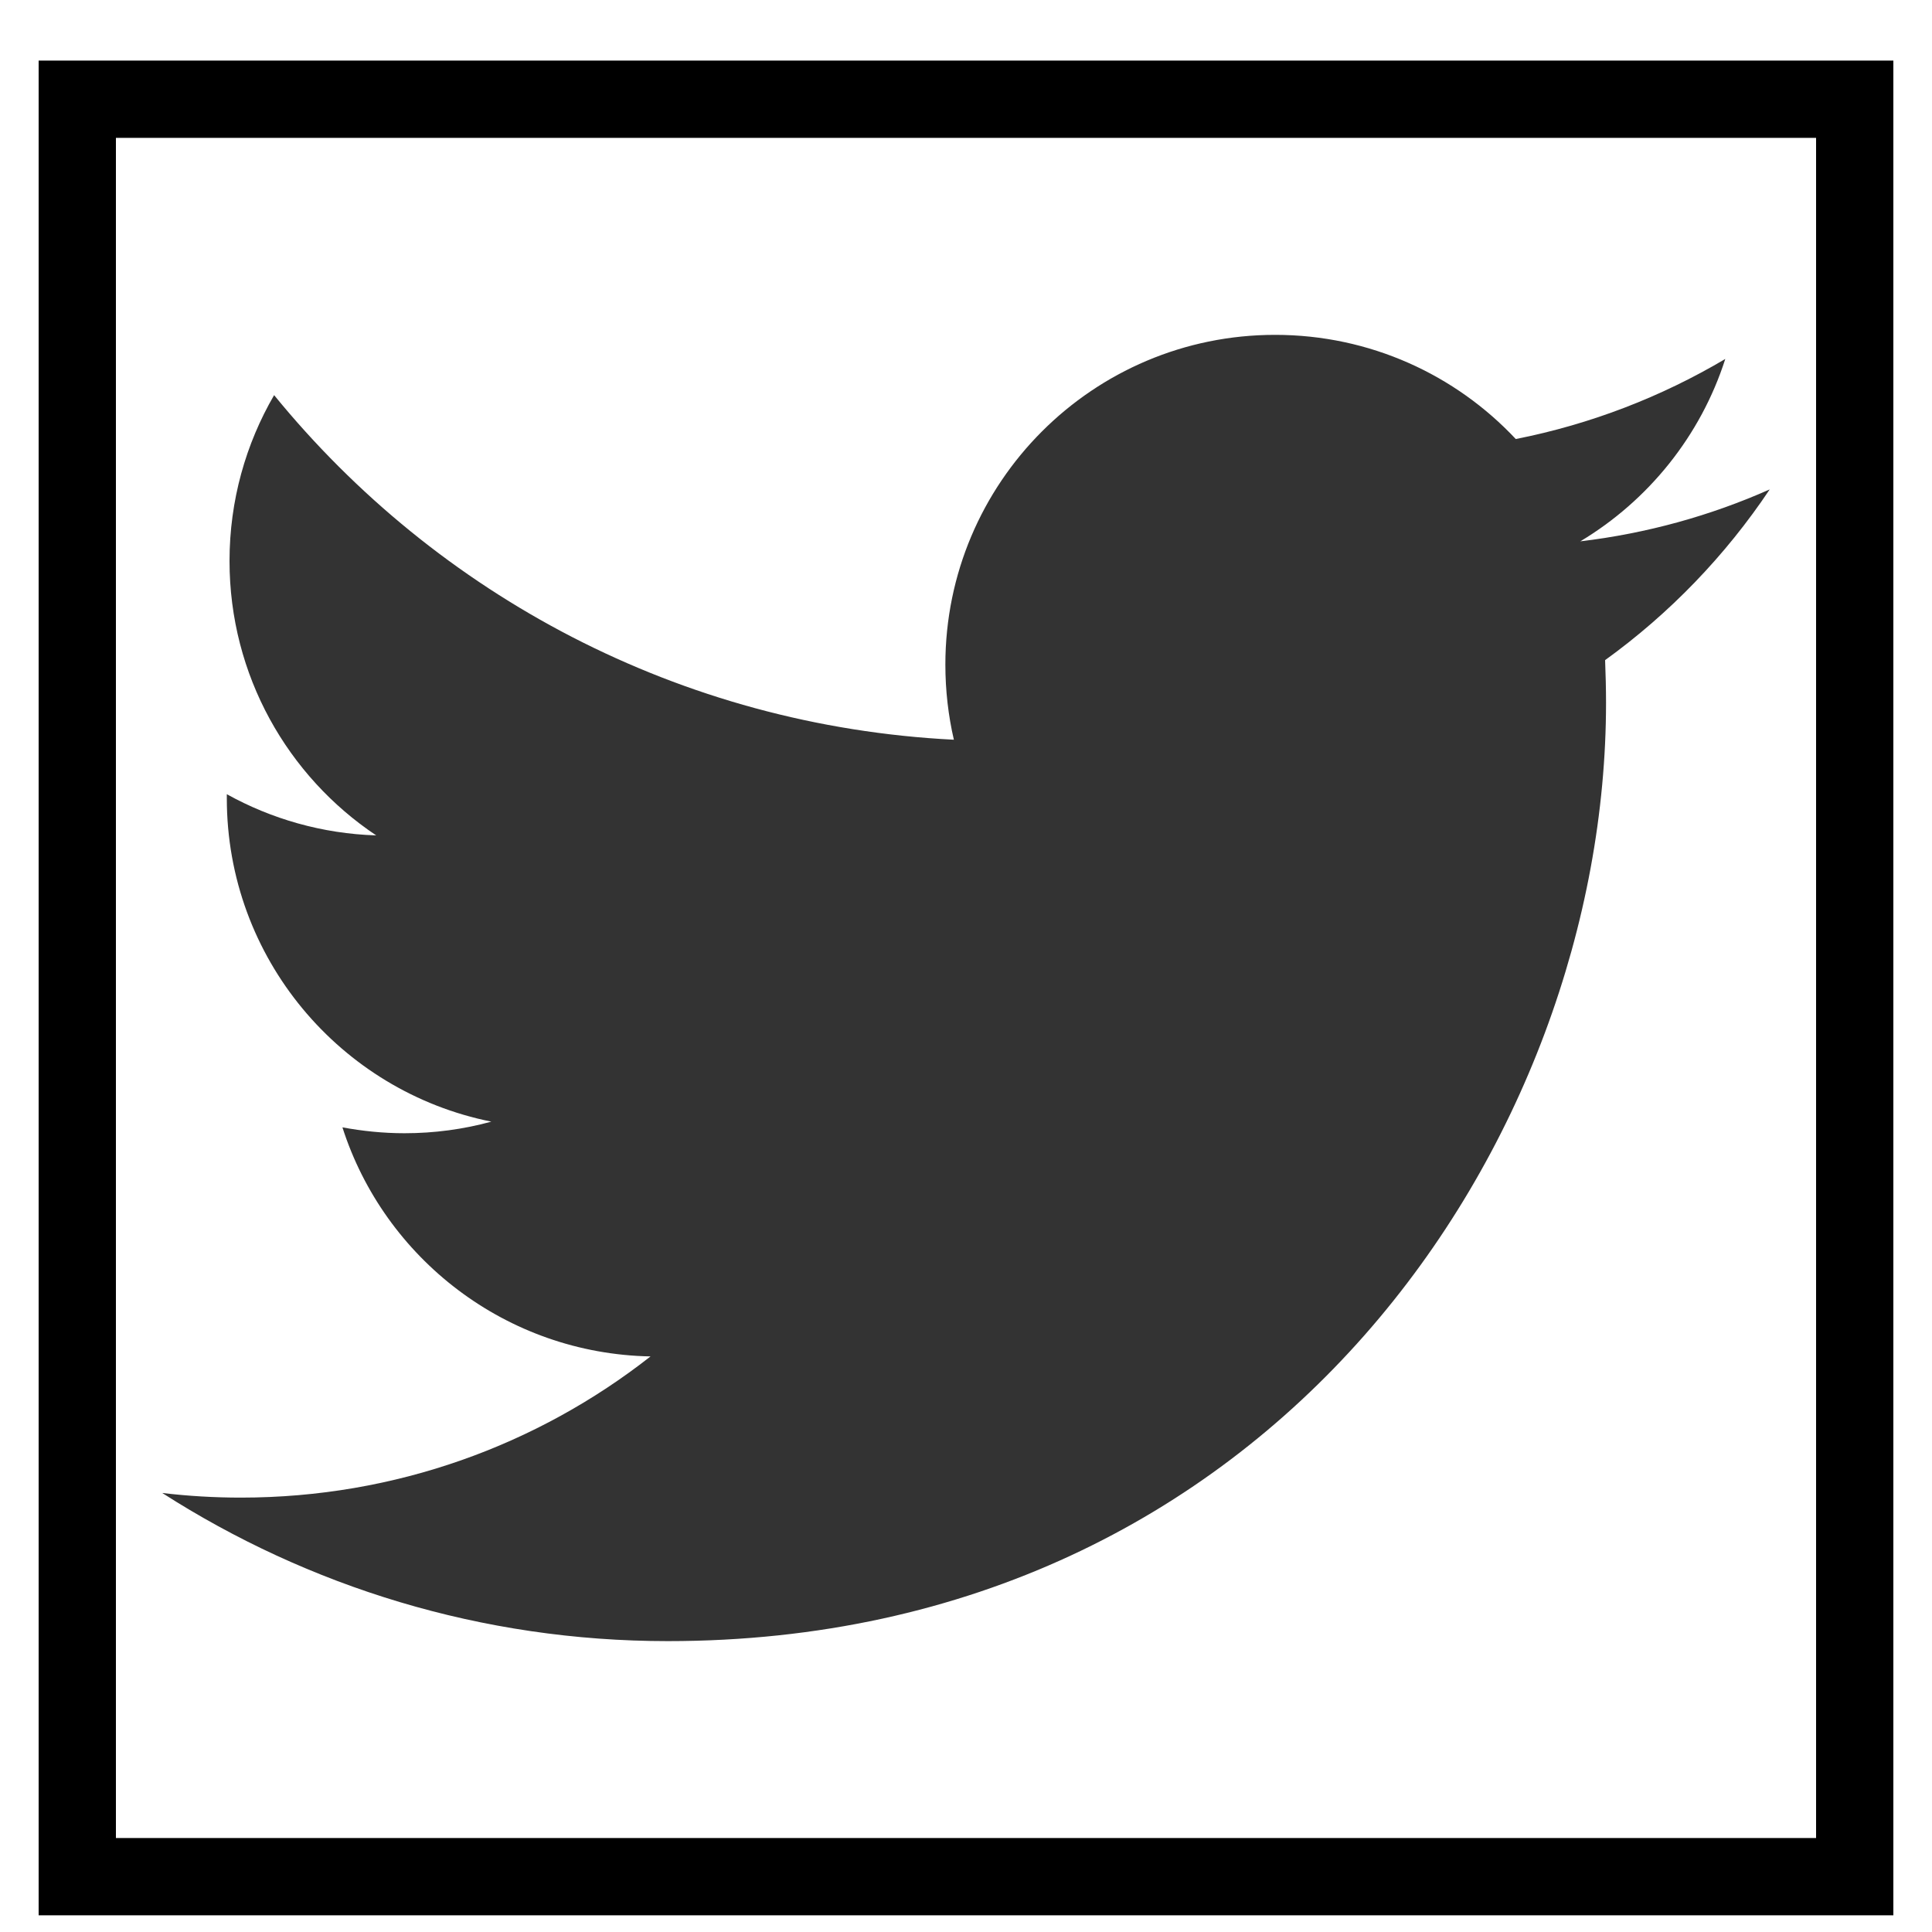 <svg width="25" height="25" viewBox="0 0 25 25" fill="none" xmlns="http://www.w3.org/2000/svg">
<path d="M22.9 6.333C22.134 6.673 21.312 6.902 20.449 7.005C21.33 6.477 22.006 5.641 22.325 4.645C21.501 5.133 20.587 5.489 19.614 5.681C18.836 4.851 17.727 4.333 16.5 4.333C14.143 4.333 12.233 6.244 12.233 8.6C12.233 8.934 12.271 9.261 12.343 9.572C8.797 9.394 5.653 7.695 3.547 5.113C3.181 5.743 2.97 6.476 2.97 7.259C2.97 8.739 3.723 10.045 4.868 10.81C4.169 10.788 3.51 10.596 2.935 10.277C2.935 10.295 2.935 10.312 2.935 10.33C2.935 12.398 4.406 14.123 6.358 14.514C6.001 14.612 5.623 14.664 5.234 14.664C4.959 14.664 4.691 14.636 4.431 14.588C4.974 16.283 6.55 17.517 8.418 17.552C6.958 18.697 5.118 19.379 3.118 19.379C2.774 19.379 2.434 19.359 2.099 19.319C3.988 20.529 6.23 21.236 8.641 21.236C16.49 21.236 20.782 14.733 20.782 9.094C20.782 8.909 20.777 8.725 20.77 8.542C21.604 7.94 22.328 7.189 22.9 6.333Z" fill="#333333"/>
<rect x="1" y="1.284" width="23" height="23" stroke="black"/>
</svg>
